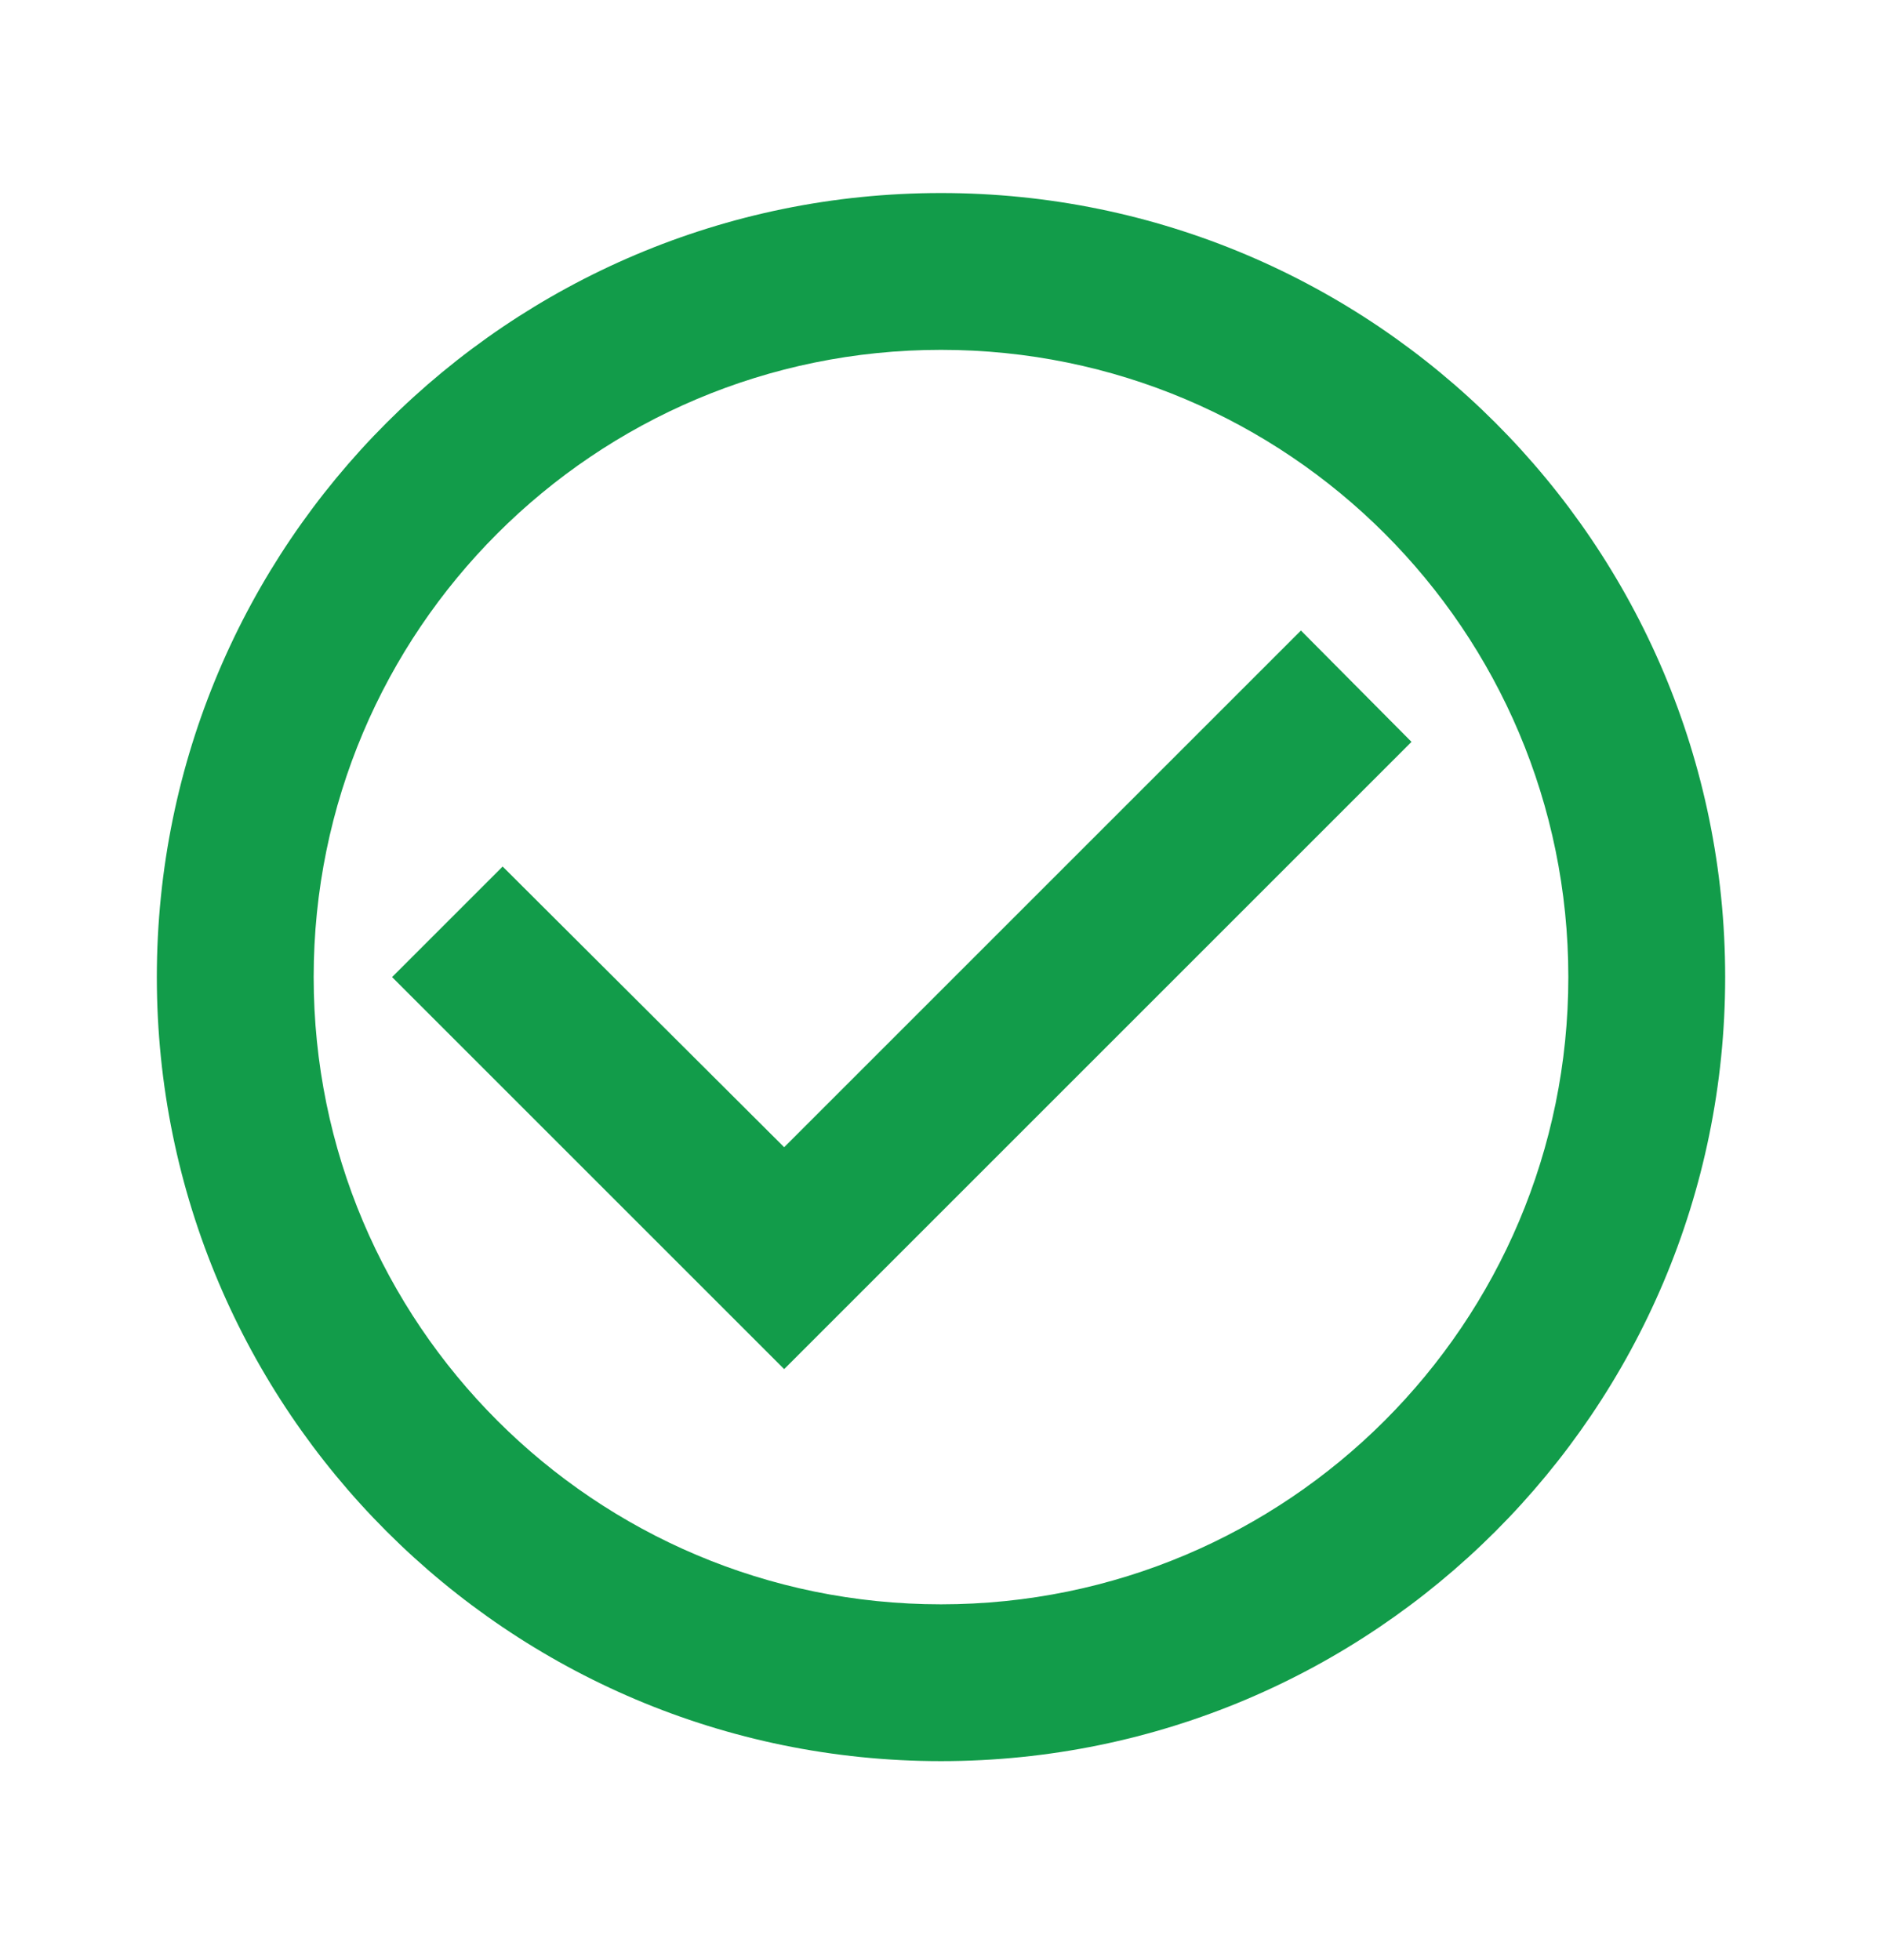 <svg width="24" height="25" viewBox="0 0 24 25" fill="none" xmlns="http://www.w3.org/2000/svg">
<path d="M16.59 8.042L10 14.632L6.41 11.052L5 12.462L10 17.462L18 9.462L16.59 8.042ZM12 2.462C6.48 2.462 2 6.942 2 12.462C2 17.982 6.48 22.462 12 22.462C17.52 22.462 22 17.982 22 12.462C22 6.942 17.52 2.462 12 2.462ZM12 20.462C7.58 20.462 4 16.882 4 12.462C4 8.042 7.58 4.462 12 4.462C16.42 4.462 20 8.042 20 12.462C20 16.882 16.42 20.462 12 20.462Z" fill="#129C4A"/>
</svg>
